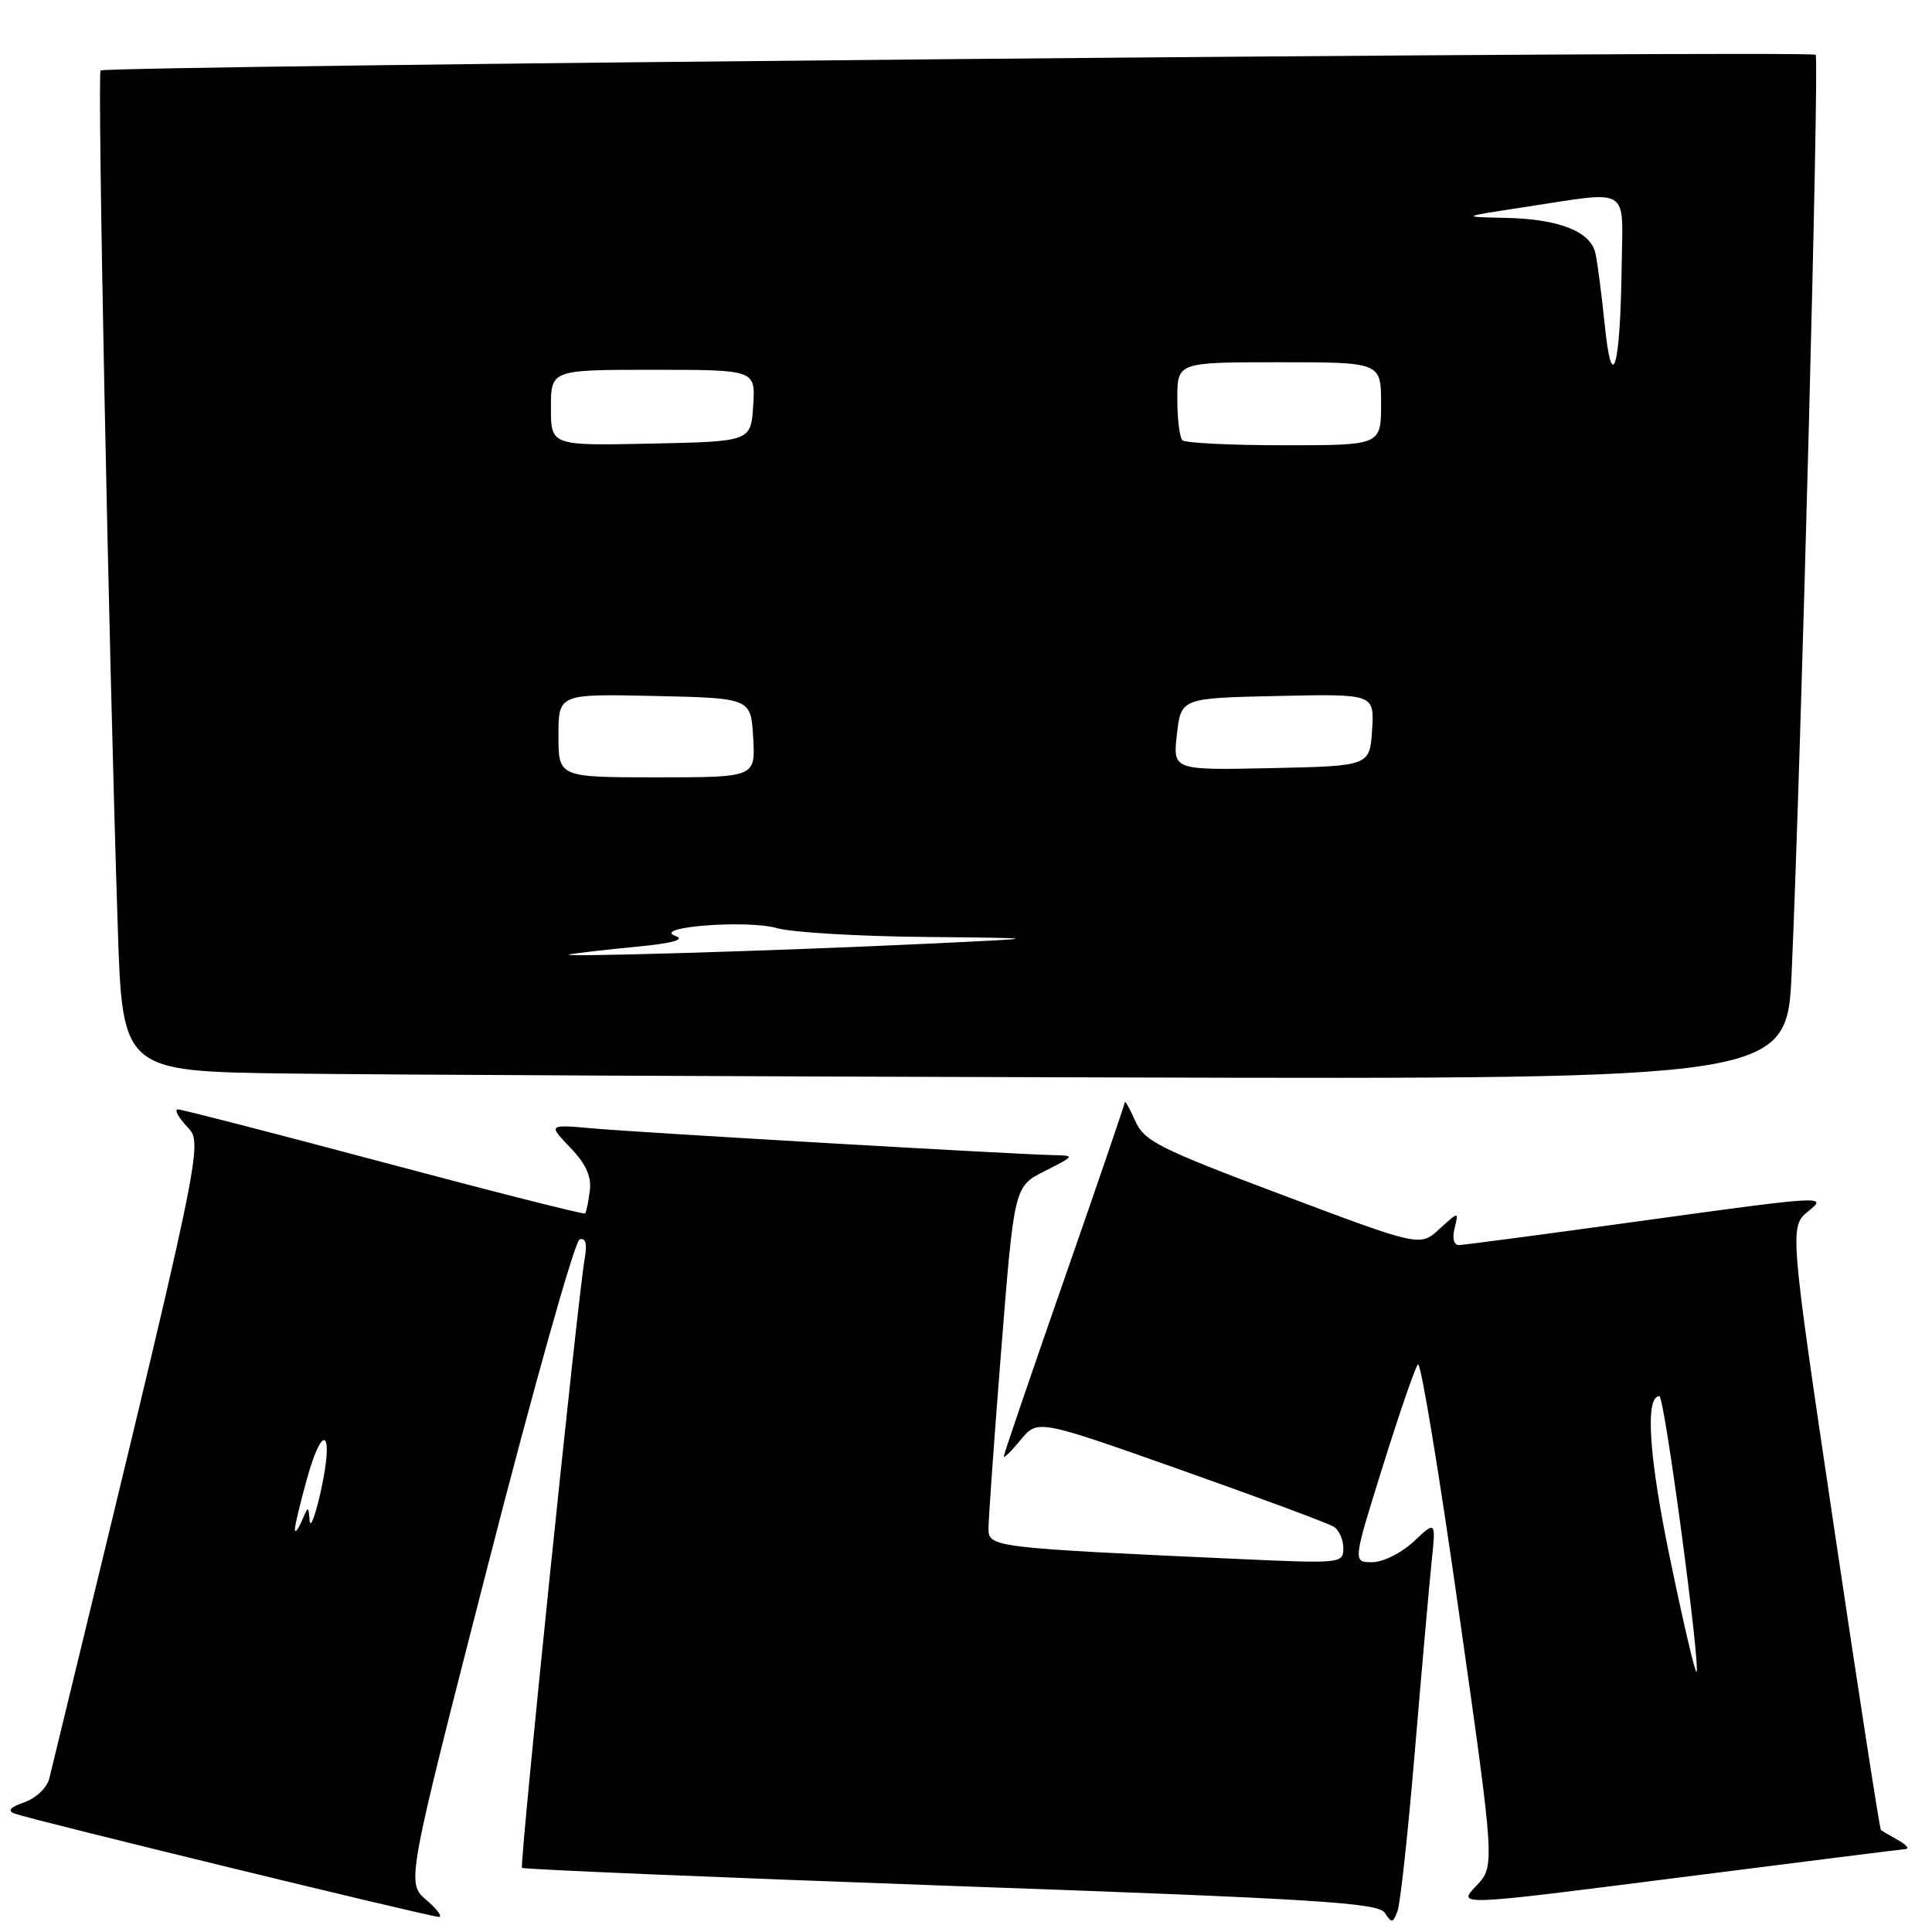 <?xml version="1.0" encoding="UTF-8" standalone="no"?>
<!DOCTYPE svg PUBLIC "-//W3C//DTD SVG 1.1//EN" "http://www.w3.org/Graphics/SVG/1.1/DTD/svg11.dtd" >
<svg xmlns="http://www.w3.org/2000/svg" xmlns:xlink="http://www.w3.org/1999/xlink" version="1.1" viewBox="0 0 256 256">
 <g >
 <path fill="currentColor"
d=" M 187.48 232.00 C 188.38 221.28 189.38 210.03 189.69 207.00 C 190.27 201.50 190.27 201.50 187.33 204.25 C 185.70 205.78 183.25 207.00 181.82 207.00 C 179.25 207.00 179.25 207.00 183.24 194.25 C 185.43 187.24 187.52 181.17 187.89 180.78 C 188.25 180.38 190.70 195.18 193.32 213.67 C 198.10 247.28 198.10 247.28 195.59 249.91 C 193.07 252.54 193.07 252.54 222.28 248.81 C 238.35 246.76 251.95 245.05 252.50 245.01 C 253.05 244.97 252.60 244.44 251.50 243.82 C 250.40 243.21 249.38 242.61 249.23 242.50 C 249.08 242.38 246.28 224.34 243.02 202.40 C 237.09 162.50 237.09 162.50 239.69 160.43 C 242.21 158.42 241.51 158.46 218.40 161.65 C 205.25 163.47 193.98 164.96 193.34 164.98 C 192.64 164.99 192.41 164.11 192.74 162.75 C 193.30 160.50 193.30 160.50 190.73 162.85 C 188.16 165.20 188.16 165.20 169.95 158.35 C 153.51 152.17 151.61 151.21 150.41 148.50 C 149.68 146.85 149.06 145.75 149.04 146.06 C 149.02 146.37 145.40 156.95 141.00 169.56 C 136.60 182.18 133.00 192.72 133.00 193.00 C 133.01 193.27 134.02 192.28 135.25 190.78 C 137.50 188.06 137.50 188.06 156.50 194.78 C 166.95 198.48 176.06 201.86 176.75 202.31 C 177.44 202.75 178.00 204.04 178.00 205.16 C 178.00 207.15 177.63 207.19 164.25 206.58 C 131.88 205.11 131.00 205.01 130.98 202.64 C 130.96 201.46 131.73 190.76 132.67 178.85 C 134.39 157.21 134.39 157.21 138.44 155.17 C 142.46 153.14 142.47 153.12 139.56 153.06 C 134.36 152.95 84.71 150.07 78.56 149.52 C 72.62 148.99 72.62 148.99 75.56 152.06 C 77.65 154.24 78.40 155.90 78.15 157.81 C 77.96 159.29 77.68 160.63 77.53 160.79 C 77.38 160.95 65.38 157.91 50.88 154.04 C 36.37 150.17 24.08 147.00 23.58 147.00 C 23.07 147.00 23.60 148.01 24.75 149.25 C 26.98 151.64 27.27 150.30 6.53 235.67 C 6.24 236.86 4.77 238.27 3.25 238.80 C 1.29 239.49 0.93 239.93 2.00 240.33 C 4.17 241.13 57.01 254.00 58.15 254.00 C 58.68 254.00 57.93 252.98 56.48 251.74 C 53.85 249.48 53.85 249.48 64.74 207.05 C 70.73 183.72 76.16 164.45 76.80 164.23 C 77.59 163.97 77.82 164.77 77.49 166.67 C 76.52 172.19 68.81 247.14 69.17 247.50 C 69.37 247.70 94.95 248.77 126.02 249.89 C 174.64 251.62 182.64 252.12 183.50 253.47 C 184.39 254.85 184.57 254.83 185.17 253.26 C 185.55 252.29 186.58 242.72 187.48 232.00 Z  M 237.41 128.75 C 238.67 100.09 241.08 7.75 240.59 7.26 C 239.97 6.64 13.96 8.70 13.33 9.34 C 12.88 9.79 14.39 85.45 15.60 122.73 C 16.22 141.96 16.22 141.96 38.36 142.25 C 50.54 142.41 100.17 142.64 148.65 142.77 C 236.79 143.00 236.79 143.00 237.41 128.75 Z  M 221.32 206.68 C 218.48 193.04 217.95 185.00 219.88 185.00 C 220.55 185.00 225.37 220.96 224.79 221.54 C 224.62 221.72 223.05 215.03 221.32 206.68 Z  M 39.07 202.73 C 39.03 202.31 39.75 199.26 40.67 195.96 C 42.80 188.30 44.28 189.53 42.53 197.50 C 41.80 200.80 41.13 202.60 41.03 201.50 C 40.86 199.50 40.86 199.50 40.00 201.50 C 39.53 202.60 39.11 203.16 39.07 202.73 Z  M 75.50 126.45 C 76.60 126.26 80.65 125.80 84.50 125.43 C 89.14 124.98 90.83 124.50 89.52 124.03 C 86.22 122.83 99.04 121.84 102.99 122.99 C 104.91 123.54 113.69 124.07 122.49 124.15 C 138.50 124.31 138.50 124.31 123.00 125.04 C 102.60 126.01 72.97 126.89 75.50 126.45 Z  M 74.00 97.47 C 74.00 91.94 74.00 91.94 86.75 92.22 C 99.50 92.50 99.50 92.50 99.80 97.75 C 100.10 103.00 100.10 103.00 87.05 103.00 C 74.00 103.00 74.00 103.00 74.00 97.47 Z  M 155.95 97.28 C 156.50 92.50 156.50 92.50 169.31 92.22 C 182.11 91.94 182.11 91.94 181.81 96.72 C 181.50 101.50 181.50 101.50 168.45 101.78 C 155.40 102.06 155.40 102.06 155.95 97.28 Z  M 73.00 54.03 C 73.00 49.00 73.00 49.00 86.55 49.00 C 100.11 49.00 100.11 49.00 99.80 53.75 C 99.50 58.50 99.50 58.50 86.25 58.78 C 73.00 59.06 73.00 59.06 73.00 54.03 Z  M 156.67 58.33 C 156.30 57.97 156.00 55.49 156.00 52.83 C 156.00 48.00 156.00 48.00 169.50 48.00 C 183.00 48.00 183.00 48.00 183.00 53.50 C 183.00 59.00 183.00 59.00 170.17 59.00 C 163.11 59.00 157.03 58.70 156.67 58.33 Z  M 212.63 43.00 C 212.21 38.88 211.65 34.60 211.39 33.50 C 210.70 30.65 206.54 29.02 199.55 28.87 C 193.50 28.74 193.50 28.74 202.00 27.44 C 216.24 25.28 215.02 24.54 214.88 35.25 C 214.71 48.76 213.60 52.57 212.63 43.00 Z "/>
</g>
</svg>
